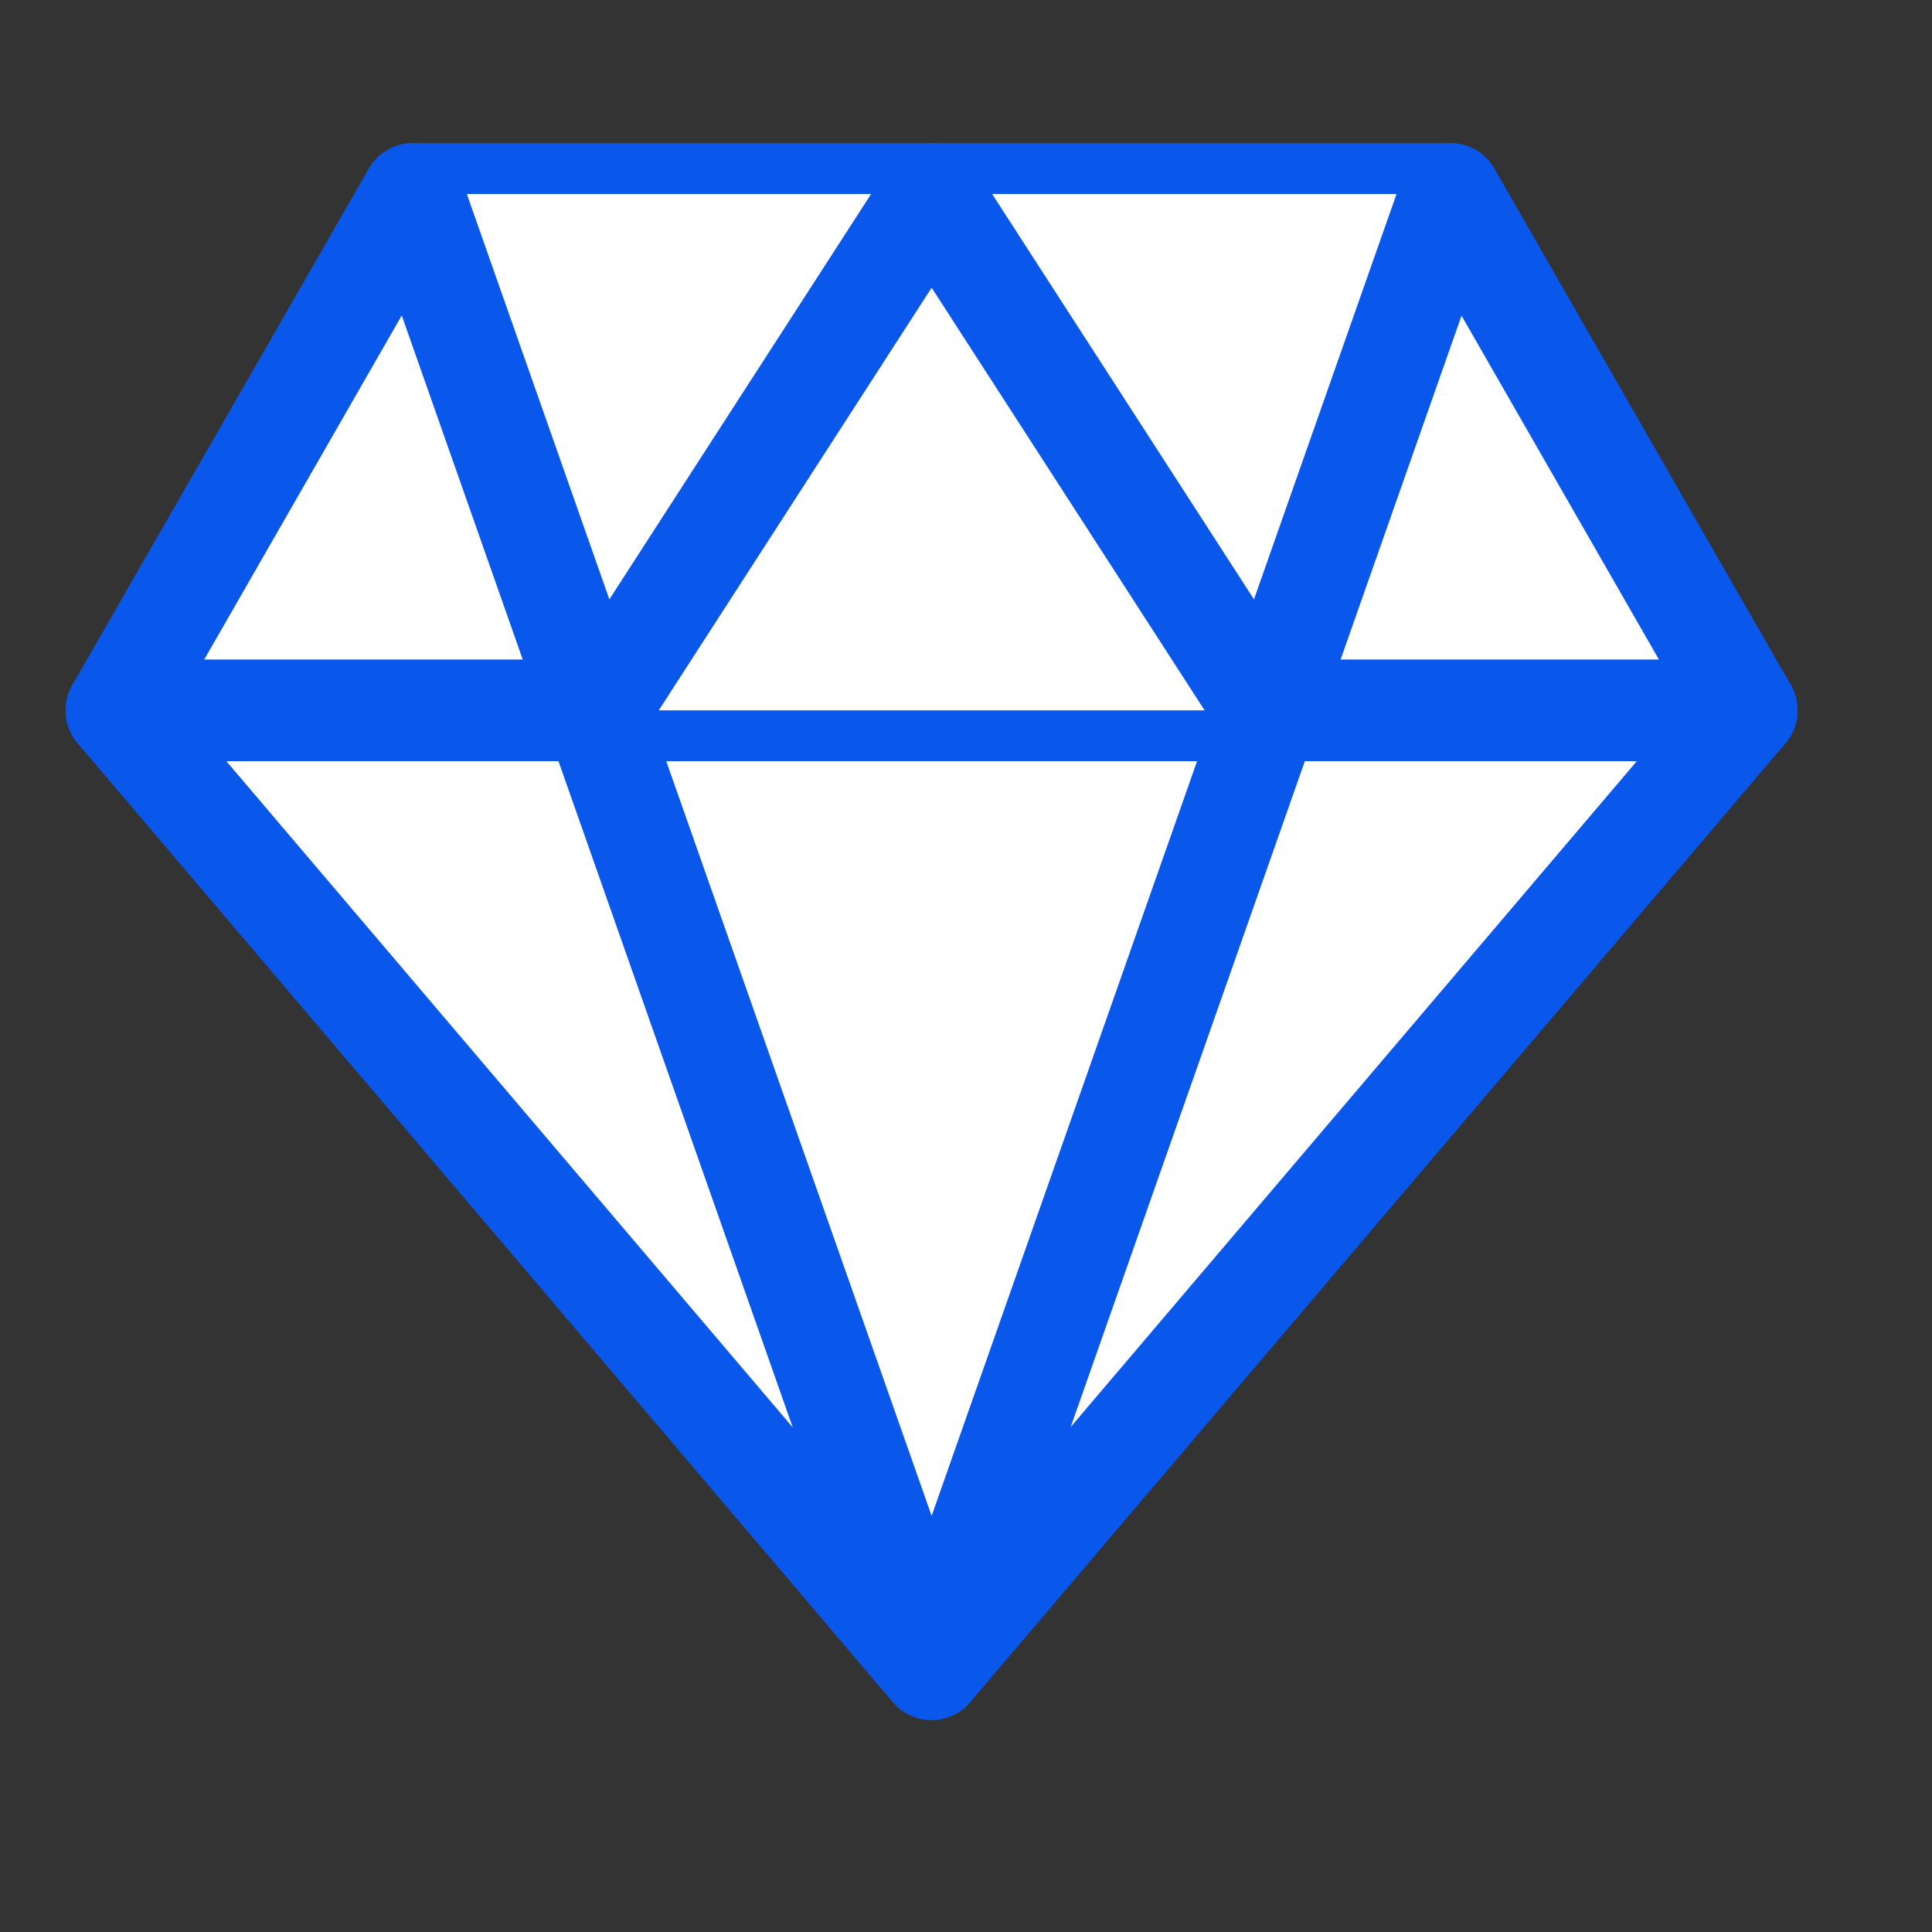 <svg width="19" height="19" viewBox="0 0 19 19" fill="none" xmlns="http://www.w3.org/2000/svg">
<rect x="0" y="0" width="19" height="19" fill="#333333" stroke="none"/>
<path fill-rule="evenodd" clip-rule="evenodd" d="M4.06 1.908H14.263L17.178 6.986L9.161 16.415L1.145 6.986L4.06 1.908Z" fill="white" stroke="#0A58EB" stroke-linecap="round" stroke-linejoin="round"/>
<path fill-rule="evenodd" clip-rule="evenodd" d="M4.061 1.908L9.162 16.415L14.264 1.908" fill="white"/>
<path d="M4.061 1.908L9.162 16.415L14.264 1.908" stroke="#0A58EB" stroke-linecap="round" stroke-linejoin="round"/>
<path fill-rule="evenodd" clip-rule="evenodd" d="M1.145 6.986H17.178H1.145Z" fill="white"/>
<path d="M1.145 6.986H17.178" stroke="#0A58EB" stroke-linecap="round" stroke-linejoin="round"/>
<path fill-rule="evenodd" clip-rule="evenodd" d="M5.883 6.986L9.162 1.908L12.442 6.986" fill="white"/>
<path d="M5.883 6.986L9.162 1.908L12.442 6.986" stroke="#0A58EB" stroke-linecap="round" stroke-linejoin="round"/>
</svg>
